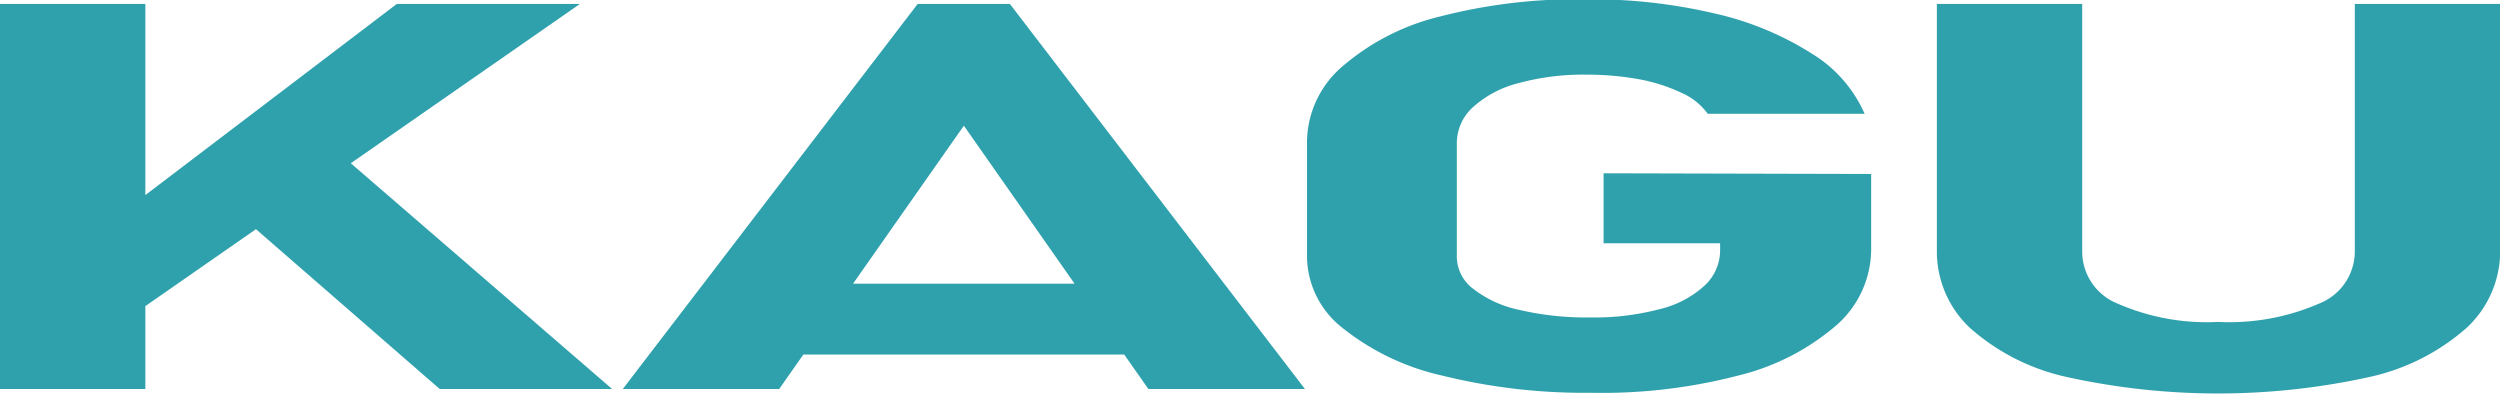 <svg id="レイヤー_1" data-name="レイヤー 1" xmlns="http://www.w3.org/2000/svg" width="144.99" height="22.83" viewBox="0 0 144.99 22.83"><defs><style>.cls-1{fill:#2fa1ad;}</style></defs><path class="cls-1" d="M211.72,258.67h8.43V281h-8.43Zm5.08,13.63,17.93-13.63h10.62l-27.47,19.1Zm7.44-2.59,7.26-2.29L247.22,281h-10Z" transform="translate(-211.72 -258.44)"/><path class="cls-1" d="M264.94,258.67h5.35L287.4,281h-9.08l-10.7-15.27L256.91,281h-9.07Zm-8.89,16.22h23.53V279H256.05Z" transform="translate(-211.72 -258.44)"/><path class="cls-1" d="M320.24,268.53v4.37a5.88,5.88,0,0,1-2,4.39,13.64,13.64,0,0,1-5.71,2.93,31.37,31.37,0,0,1-8.55,1,34.36,34.36,0,0,1-8.63-1,14.23,14.23,0,0,1-5.78-2.77,5.31,5.31,0,0,1-2.05-4.13v-6.6a5.82,5.82,0,0,1,2-4.38,13.54,13.54,0,0,1,5.7-2.94,31.79,31.79,0,0,1,8.55-1,31.21,31.21,0,0,1,7.39.82,17.83,17.83,0,0,1,5.64,2.33,7.72,7.72,0,0,1,3.06,3.49h-9.1a3.67,3.67,0,0,0-1.53-1.22,9.85,9.85,0,0,0-2.49-.79,16.83,16.83,0,0,0-3-.26,14.27,14.27,0,0,0-3.95.49,6.22,6.22,0,0,0-2.65,1.4,2.83,2.83,0,0,0-.93,2.09v6.6a2.34,2.34,0,0,0,.95,1.84,6.51,6.51,0,0,0,2.71,1.23,17,17,0,0,0,4.06.43,14.78,14.78,0,0,0,4-.47,5.88,5.88,0,0,0,2.63-1.36,2.79,2.79,0,0,0,.92-2.1v-.37h-6.76v-4.06Z" transform="translate(-211.72 -258.44)"/><path class="cls-1" d="M331.52,280.29a12.48,12.48,0,0,1-5.57-2.85,6.08,6.08,0,0,1-1.9-4.5V258.67h8.43v14.38a3.25,3.25,0,0,0,2.06,3,12.87,12.87,0,0,0,5.81,1.06,13.08,13.08,0,0,0,5.86-1.06,3.26,3.26,0,0,0,2.08-3V258.67h8.43v14.27a6.08,6.08,0,0,1-1.93,4.5,12.57,12.57,0,0,1-5.59,2.85,40.77,40.77,0,0,1-17.68,0Z" transform="translate(-211.72 -258.44)"/></svg>